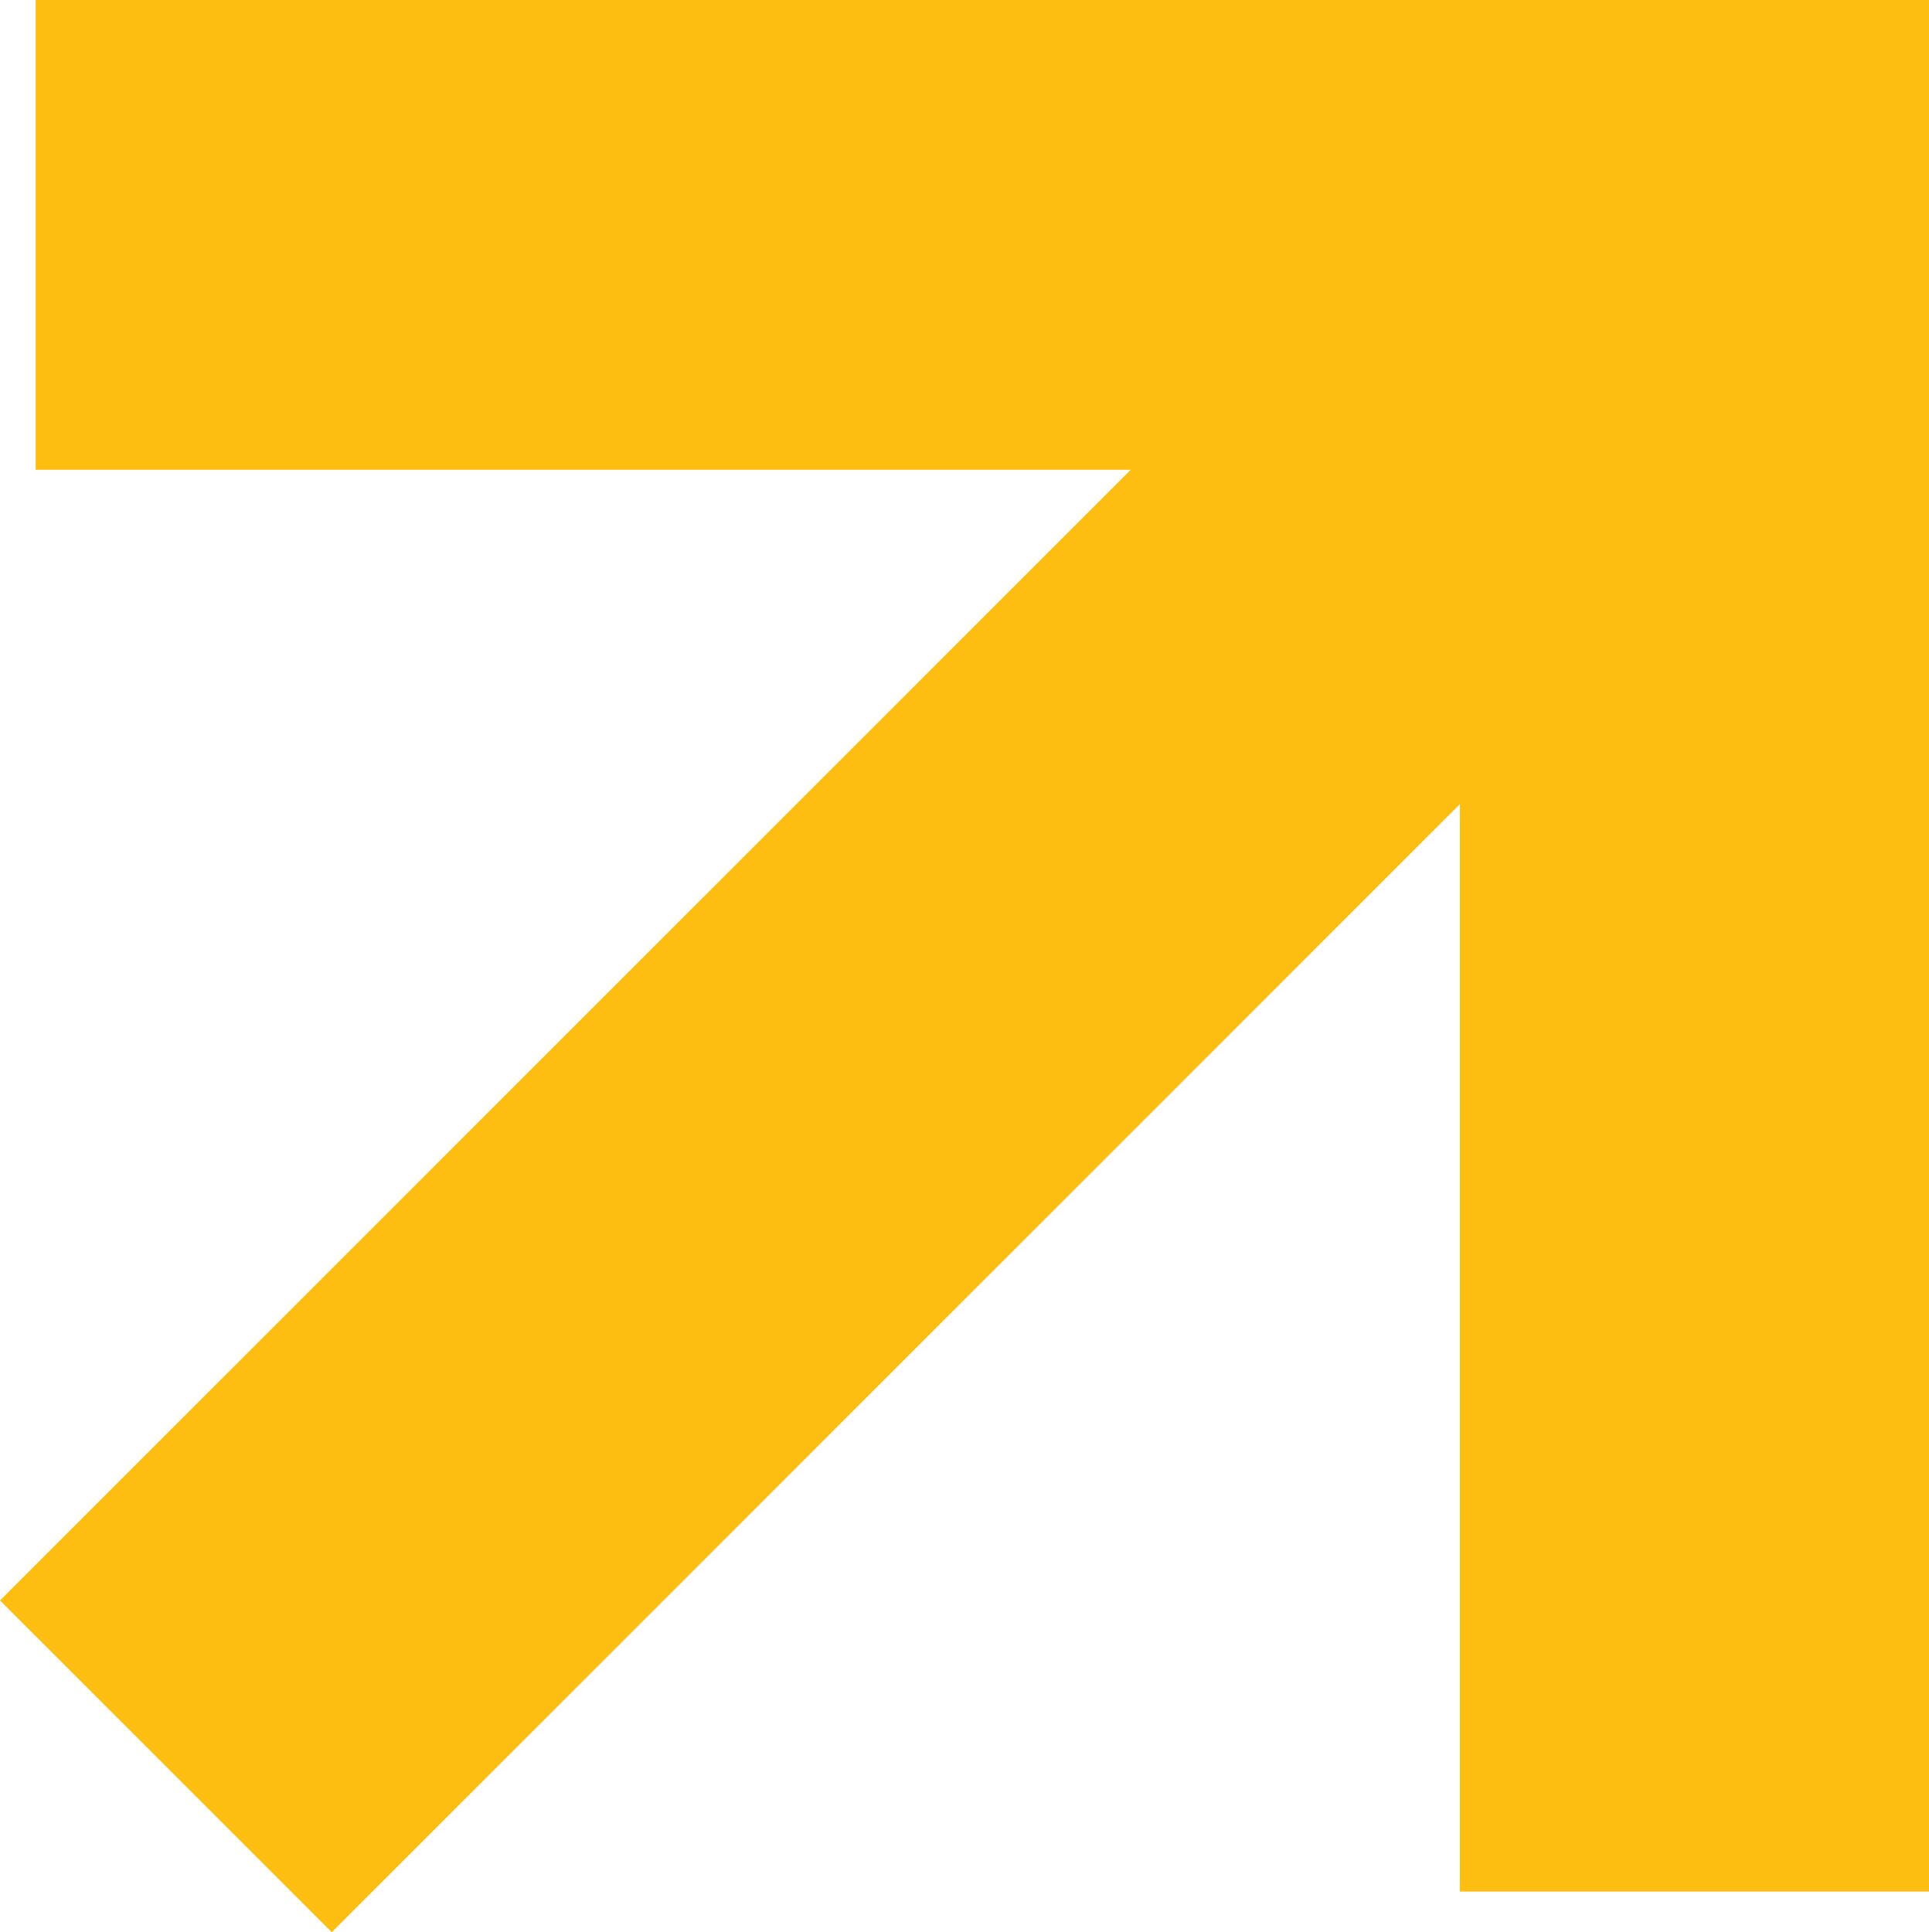 <?xml version="1.0" encoding="UTF-8"?>
<svg id="Camada_2" data-name="Camada 2" xmlns="http://www.w3.org/2000/svg" viewBox="0 0 111.64 111.83">
  <defs>
    <style>
      .cls-1 {
        fill: #FEBD11;
      }
    </style>
  </defs>
  <g id="Camada_1-2" data-name="Camada 1">
    <polygon class="cls-1" points="2.06 0 2.06 27.19 65.44 27.19 0 92.63 19.2 111.83 84.49 46.54 84.49 109.48 111.64 109.48 111.64 0 2.06 0"/>
  </g>
</svg>